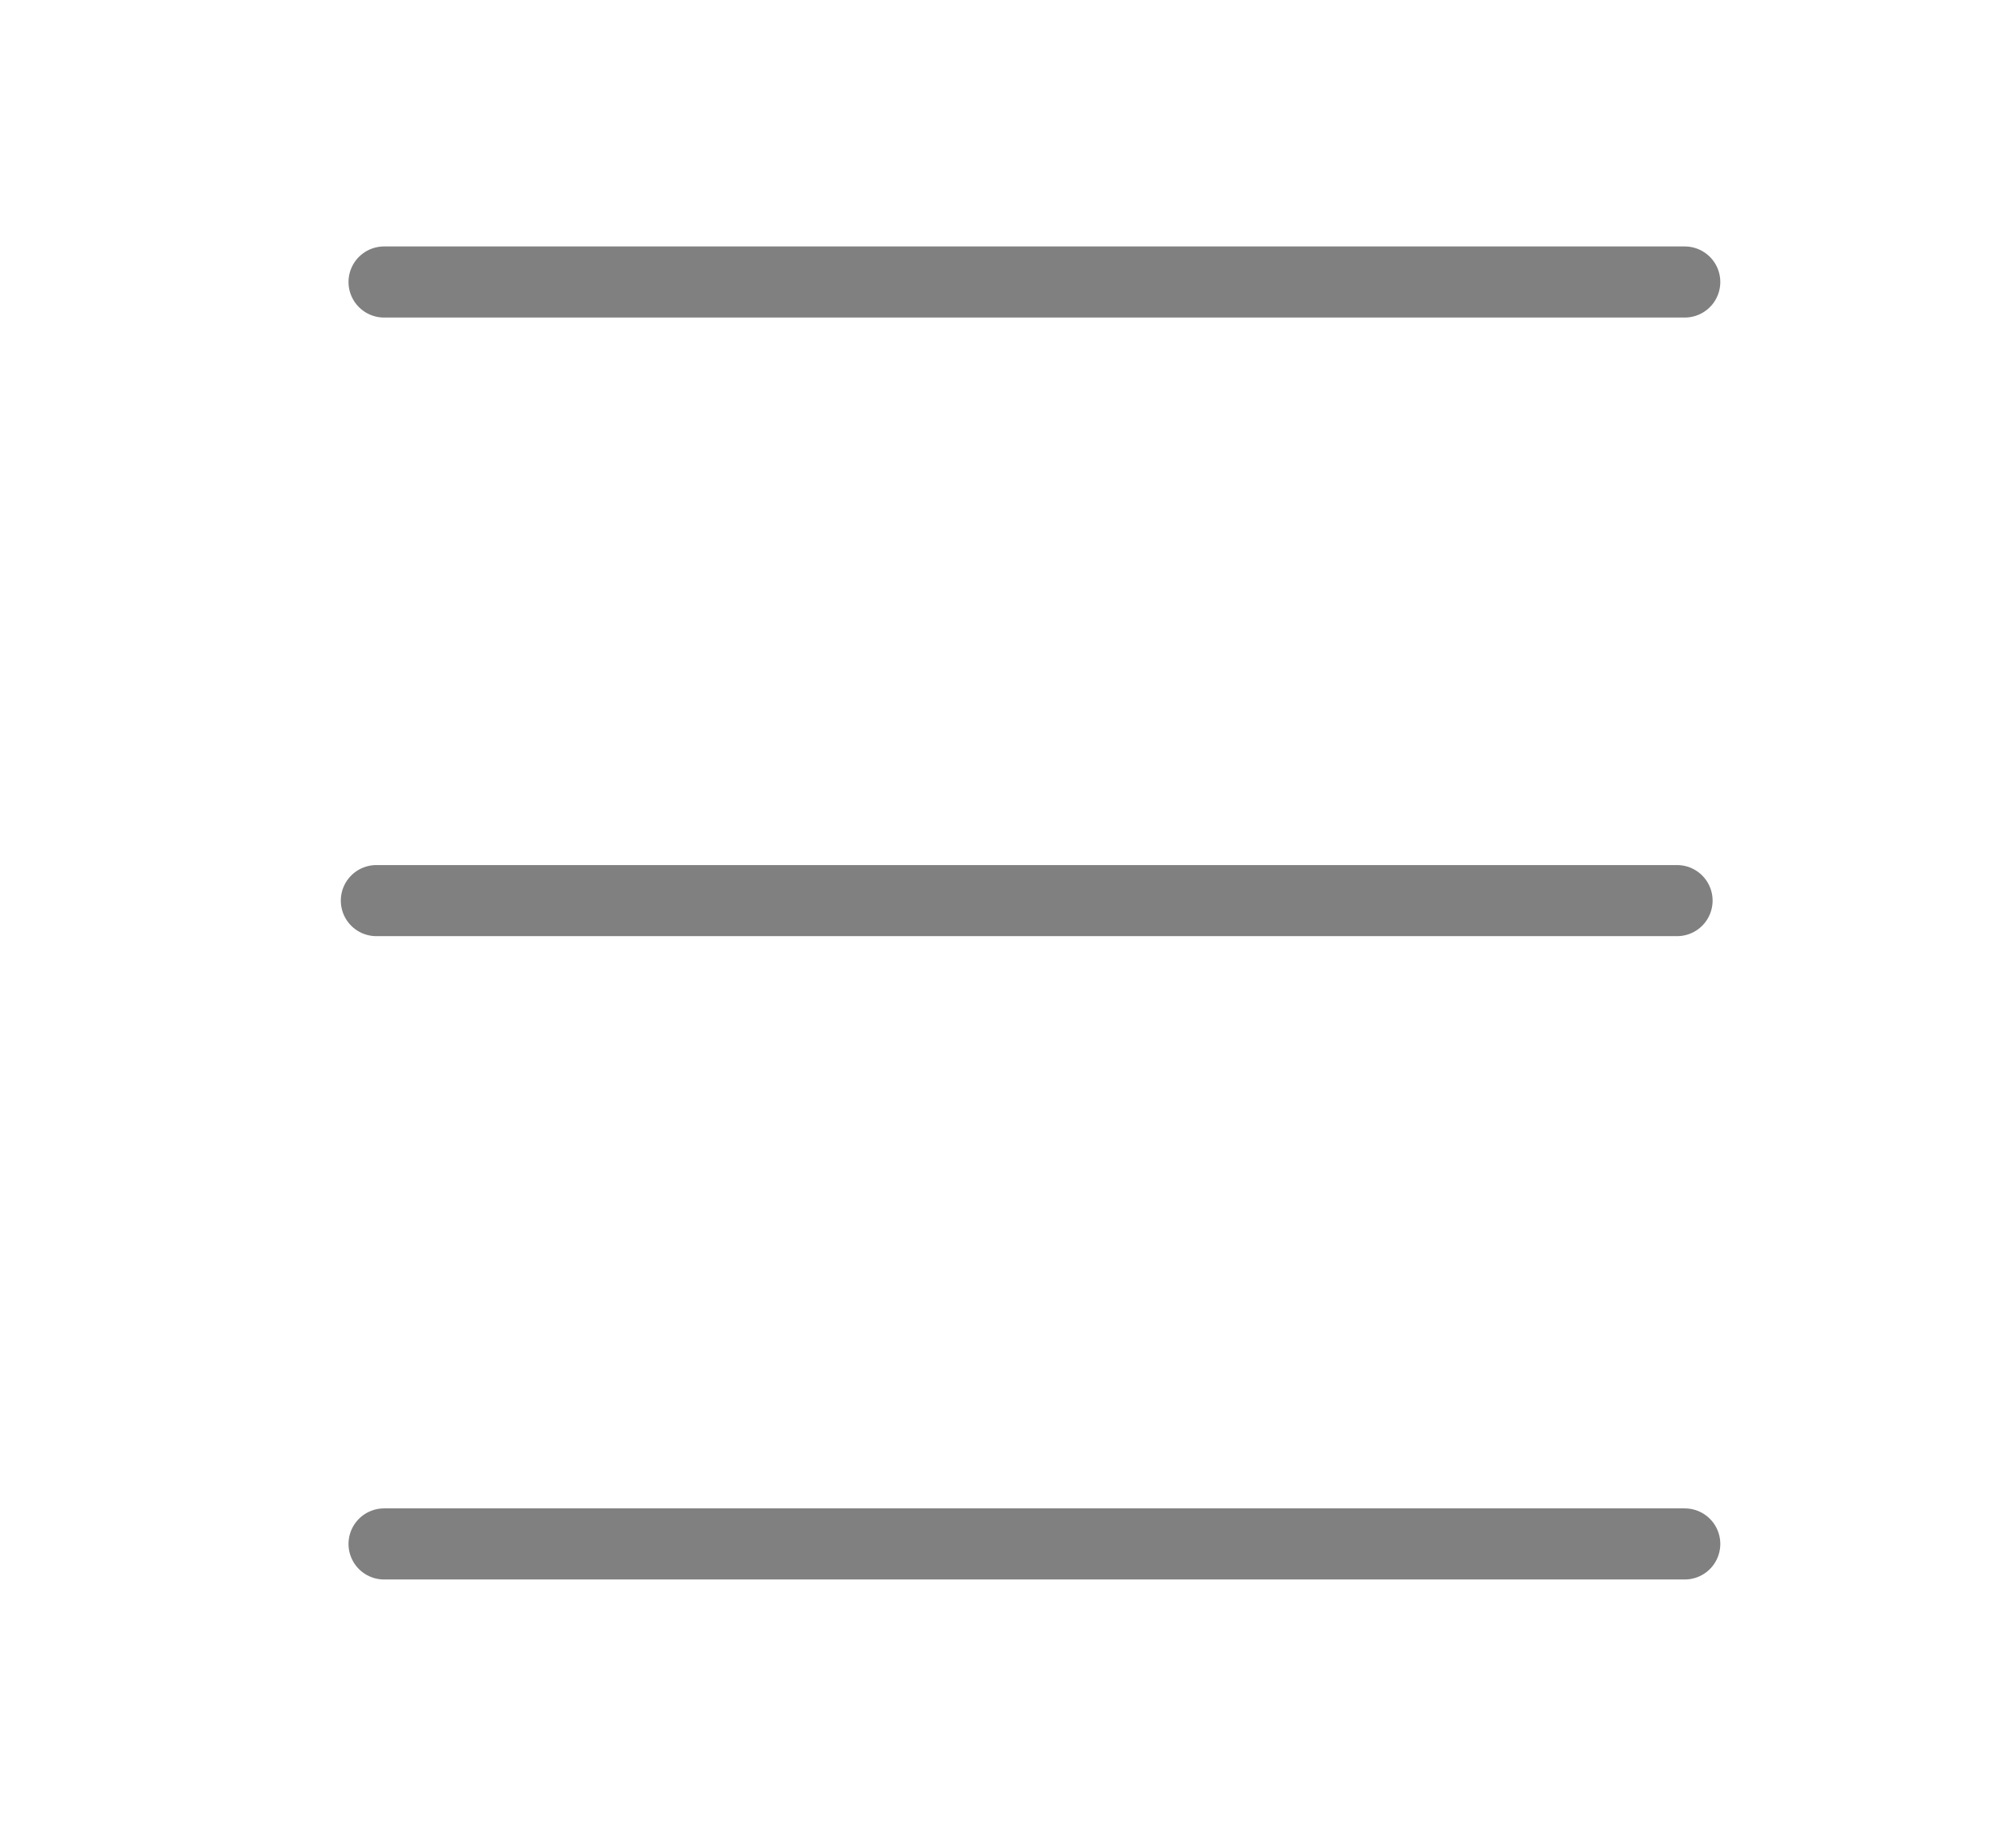 <?xml version="1.0" encoding="UTF-8" standalone="no"?>
<!-- Created with Inkscape (http://www.inkscape.org/) -->

<svg
   width="62.795mm"
   height="56.891mm"
   viewBox="0 0 62.795 56.891"
   version="1.1"
   id="svg23743"
   inkscape:version="1.1.2 (0a00cf5339, 2022-02-04)"
   sodipodi:docname="content.svg"
   xmlns:inkscape="http://www.inkscape.org/namespaces/inkscape"
   xmlns:sodipodi="http://sodipodi.sourceforge.net/DTD/sodipodi-0.dtd"
   xmlns="http://www.w3.org/2000/svg"
   xmlns:svg="http://www.w3.org/2000/svg">
  <sodipodi:namedview
     id="namedview23745"
     pagecolor="#ffffff"
     bordercolor="#666666"
     borderopacity="1.0"
     inkscape:pageshadow="2"
     inkscape:pageopacity="0.0"
     inkscape:pagecheckerboard="0"
     inkscape:document-units="mm"
     showgrid="false"
     inkscape:zoom="0.7198092"
     inkscape:cx="166.71084"
     inkscape:cy="116.00296"
     inkscape:window-width="1920"
     inkscape:window-height="1016"
     inkscape:window-x="0"
     inkscape:window-y="0"
     inkscape:window-maximized="1"
     inkscape:current-layer="layer1" />
  <defs
     id="defs23740" />
  <g
     inkscape:label="Layer 1"
     inkscape:groupmode="layer"
     id="layer1"
     transform="translate(-60.863,-117.482)">
    <path
       style="fill:#333333;fill-opacity:1;stroke:#808080;stroke-width:2.215;stroke-linecap:round;stroke-linejoin:round;stroke-miterlimit:4;stroke-dasharray:none;stroke-opacity:1"
       d="m 72.826,126.268 h 40.514"
       id="path78323" />
    <path
       style="fill:#333333;fill-opacity:1;stroke:#808080;stroke-width:2.215;stroke-linecap:round;stroke-linejoin:round;stroke-miterlimit:4;stroke-dasharray:none;stroke-opacity:1"
       d="M 72.586,145.542 H 113.1"
       id="path78405" />
    <path
       style="fill:#333333;fill-opacity:1;stroke:#808080;stroke-width:2.215;stroke-linecap:round;stroke-linejoin:round;stroke-miterlimit:4;stroke-dasharray:none;stroke-opacity:1"
       d="m 72.826,165.586 h 40.514"
       id="path78407" />
  </g>
</svg>
